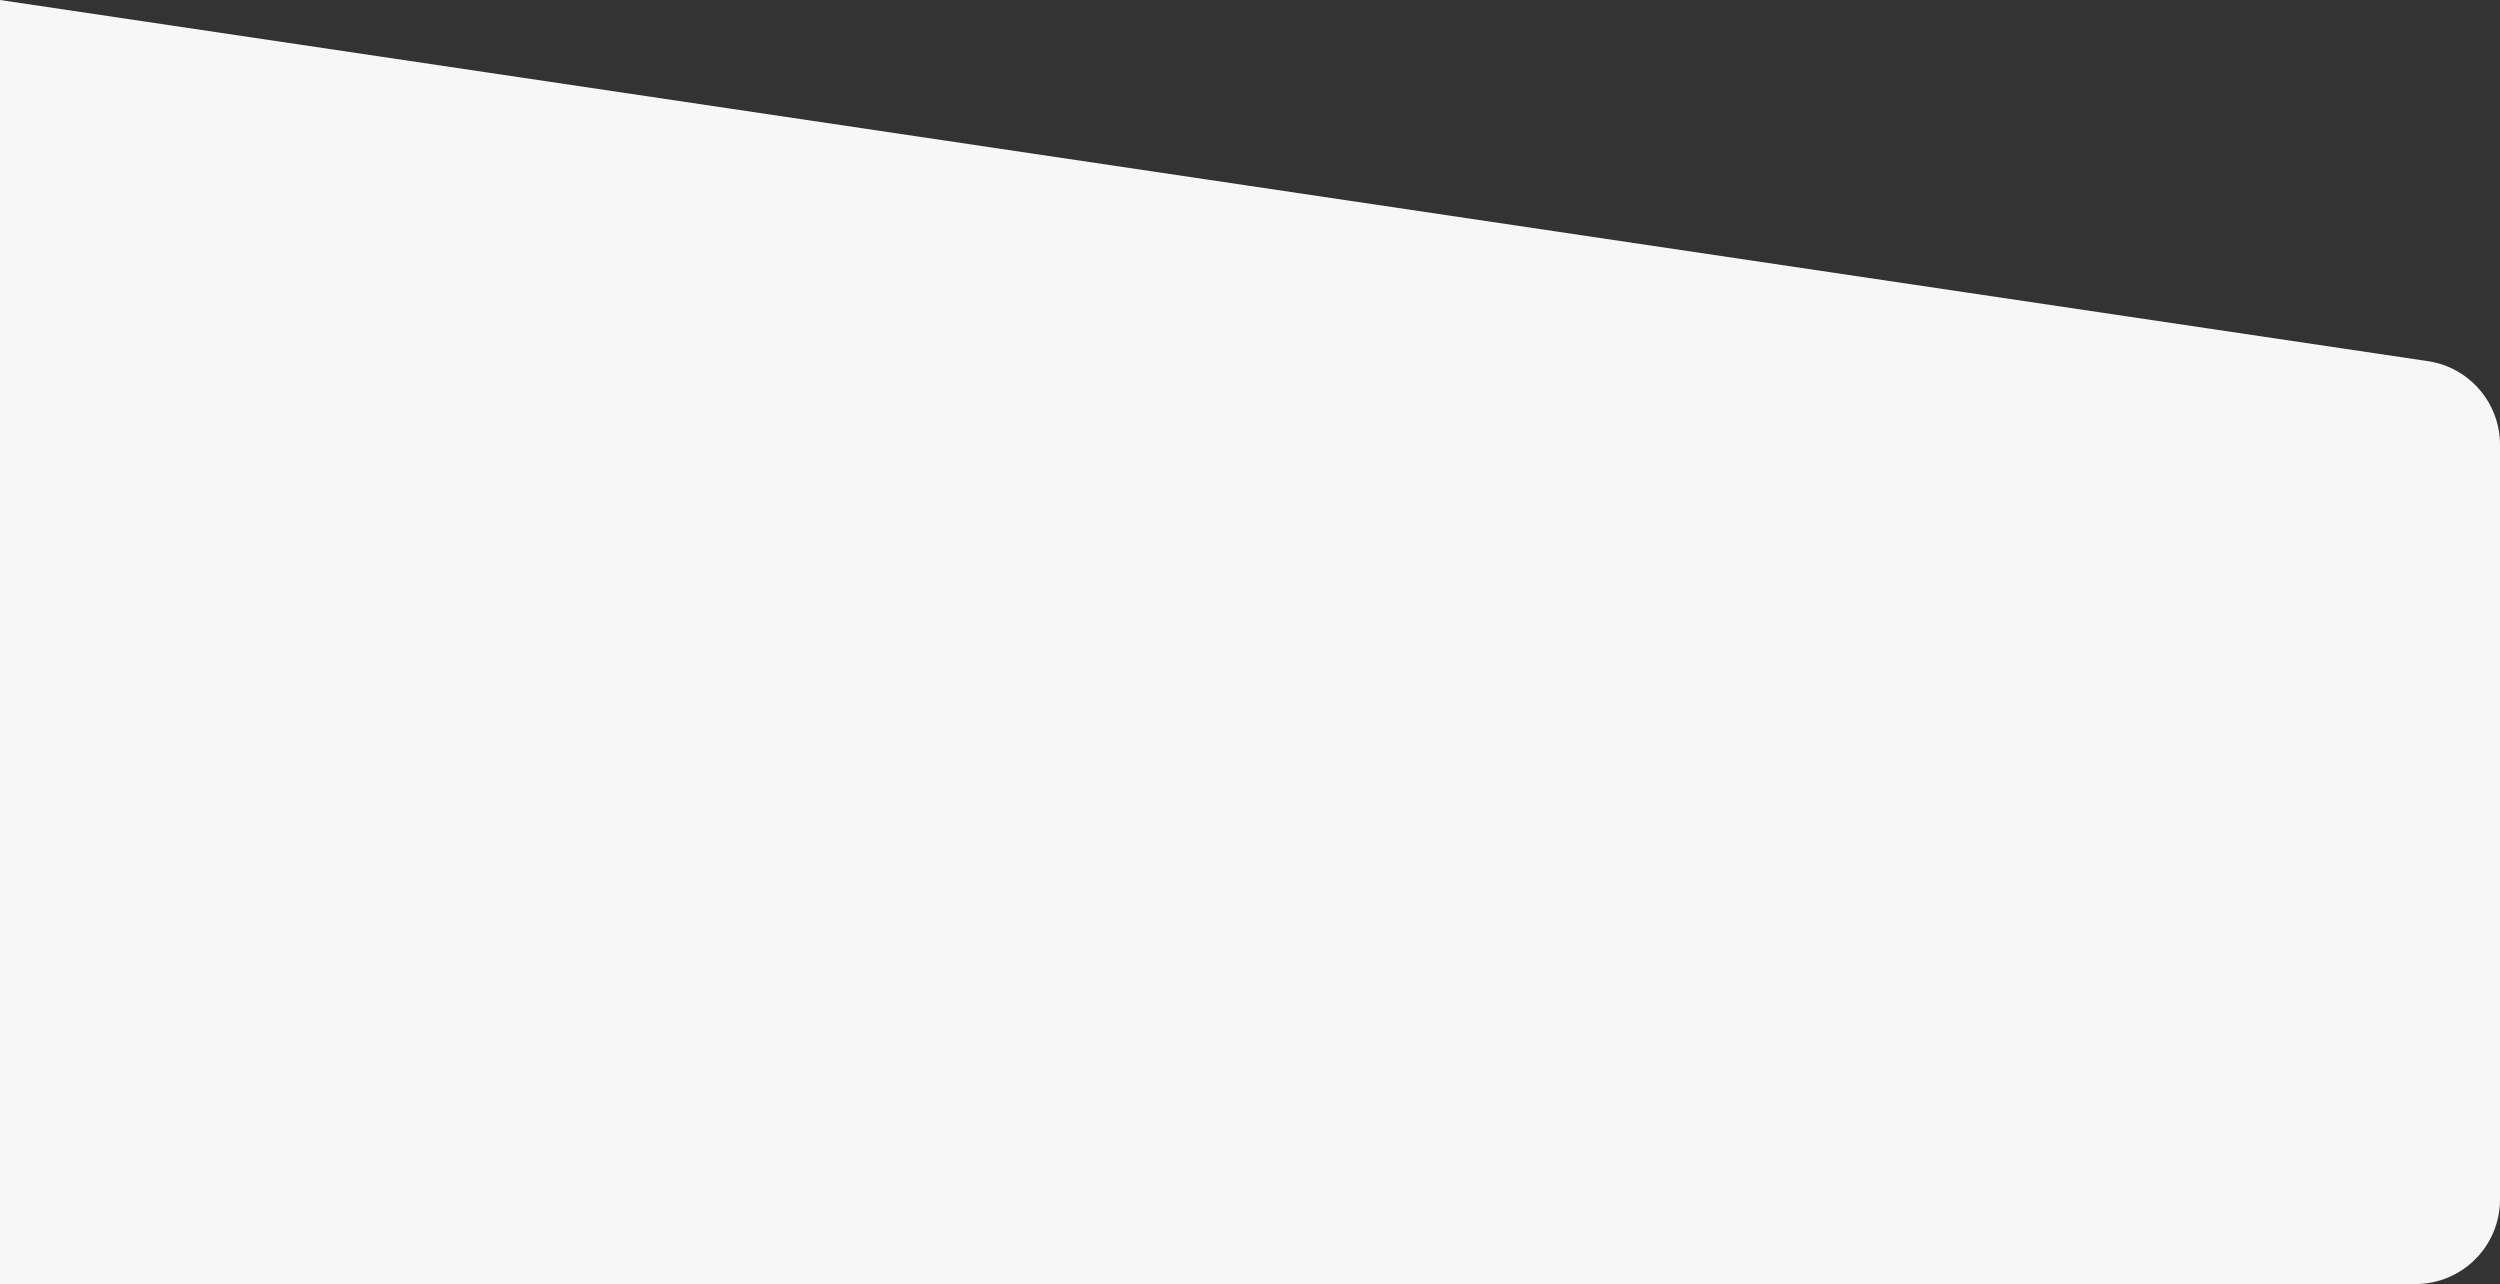<svg width="1892.449" height="971.999" viewBox="0 0 1892.45 971.999" fill="none" xmlns="http://www.w3.org/2000/svg" xmlns:xlink="http://www.w3.org/1999/xlink">
	<rect x="0" y="0" width="1892.45" height="971.999" fill="#333333" stroke="none"/>
	<desc>
			Created with Pixso.
	</desc>
	<defs/>
	<path id="Rectangle 4239" d="M0 0L1837.87 273.38C1869.23 278.04 1892.45 304.97 1892.45 336.68L1892.45 907.99C1892.45 943.34 1863.79 971.99 1828.45 971.99L0 971.99L0 0Z" fill="#F7F7F7" fill-opacity="1" fill-rule="nonzero"/>
</svg>
